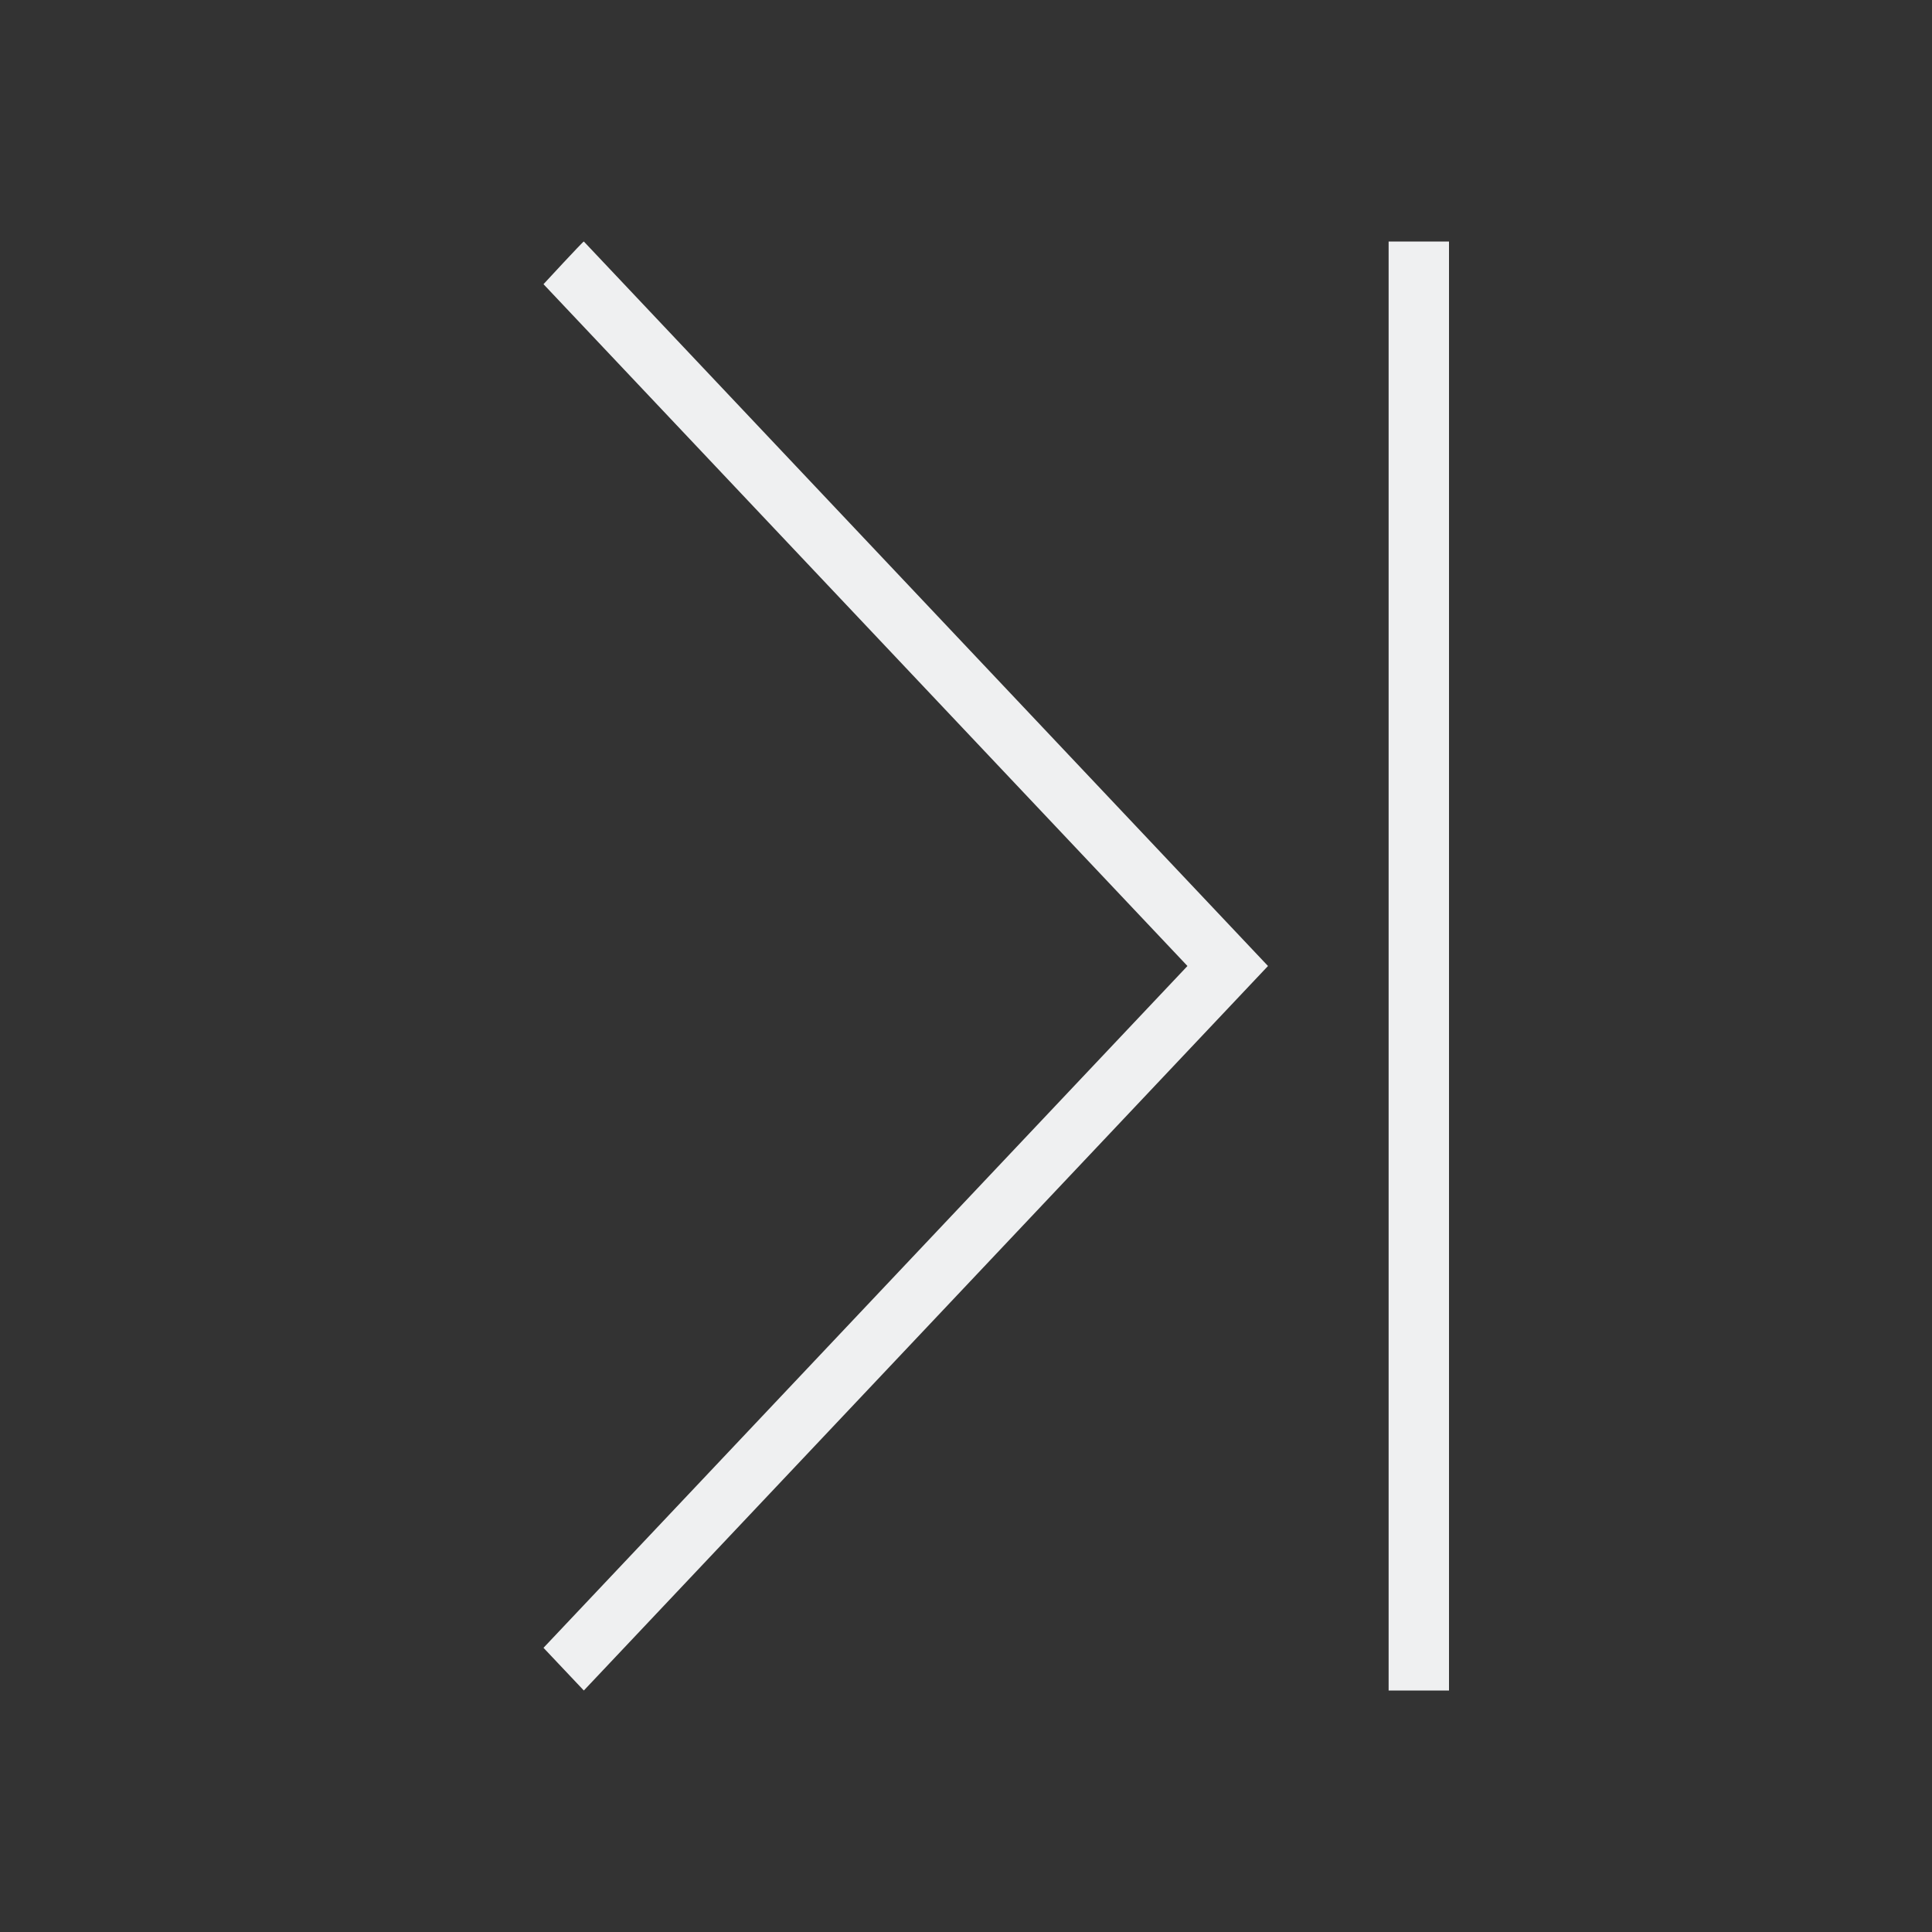 <svg xmlns="http://www.w3.org/2000/svg" viewBox="0 0 32 32">
  <rect x="0" y="0" width="32" height="32" fill="#333333" stroke="none"/>
  <defs
     id="defs3051">
    <style
       type="text/css"
       id="current-color-scheme">
      .ColorScheme-Text {
        color:#eff0f1;
      }
      </style>
  </defs>
  <path
     style="fill:currentColor;fill-opacity:1;stroke:none" 
     d="M 9.67 4 C 9.656 3.998 9.002 4.707 9.002 4.707 L 19.668 16 L 9.002 27.293 L 9.67 28 L 21.002 16 L 9.67 4 z M 23 4 L 23 28 L 24 28 L 24 4 L 23 4 z "
     id="path8" 
     class="ColorScheme-Text"
     />
</svg>
